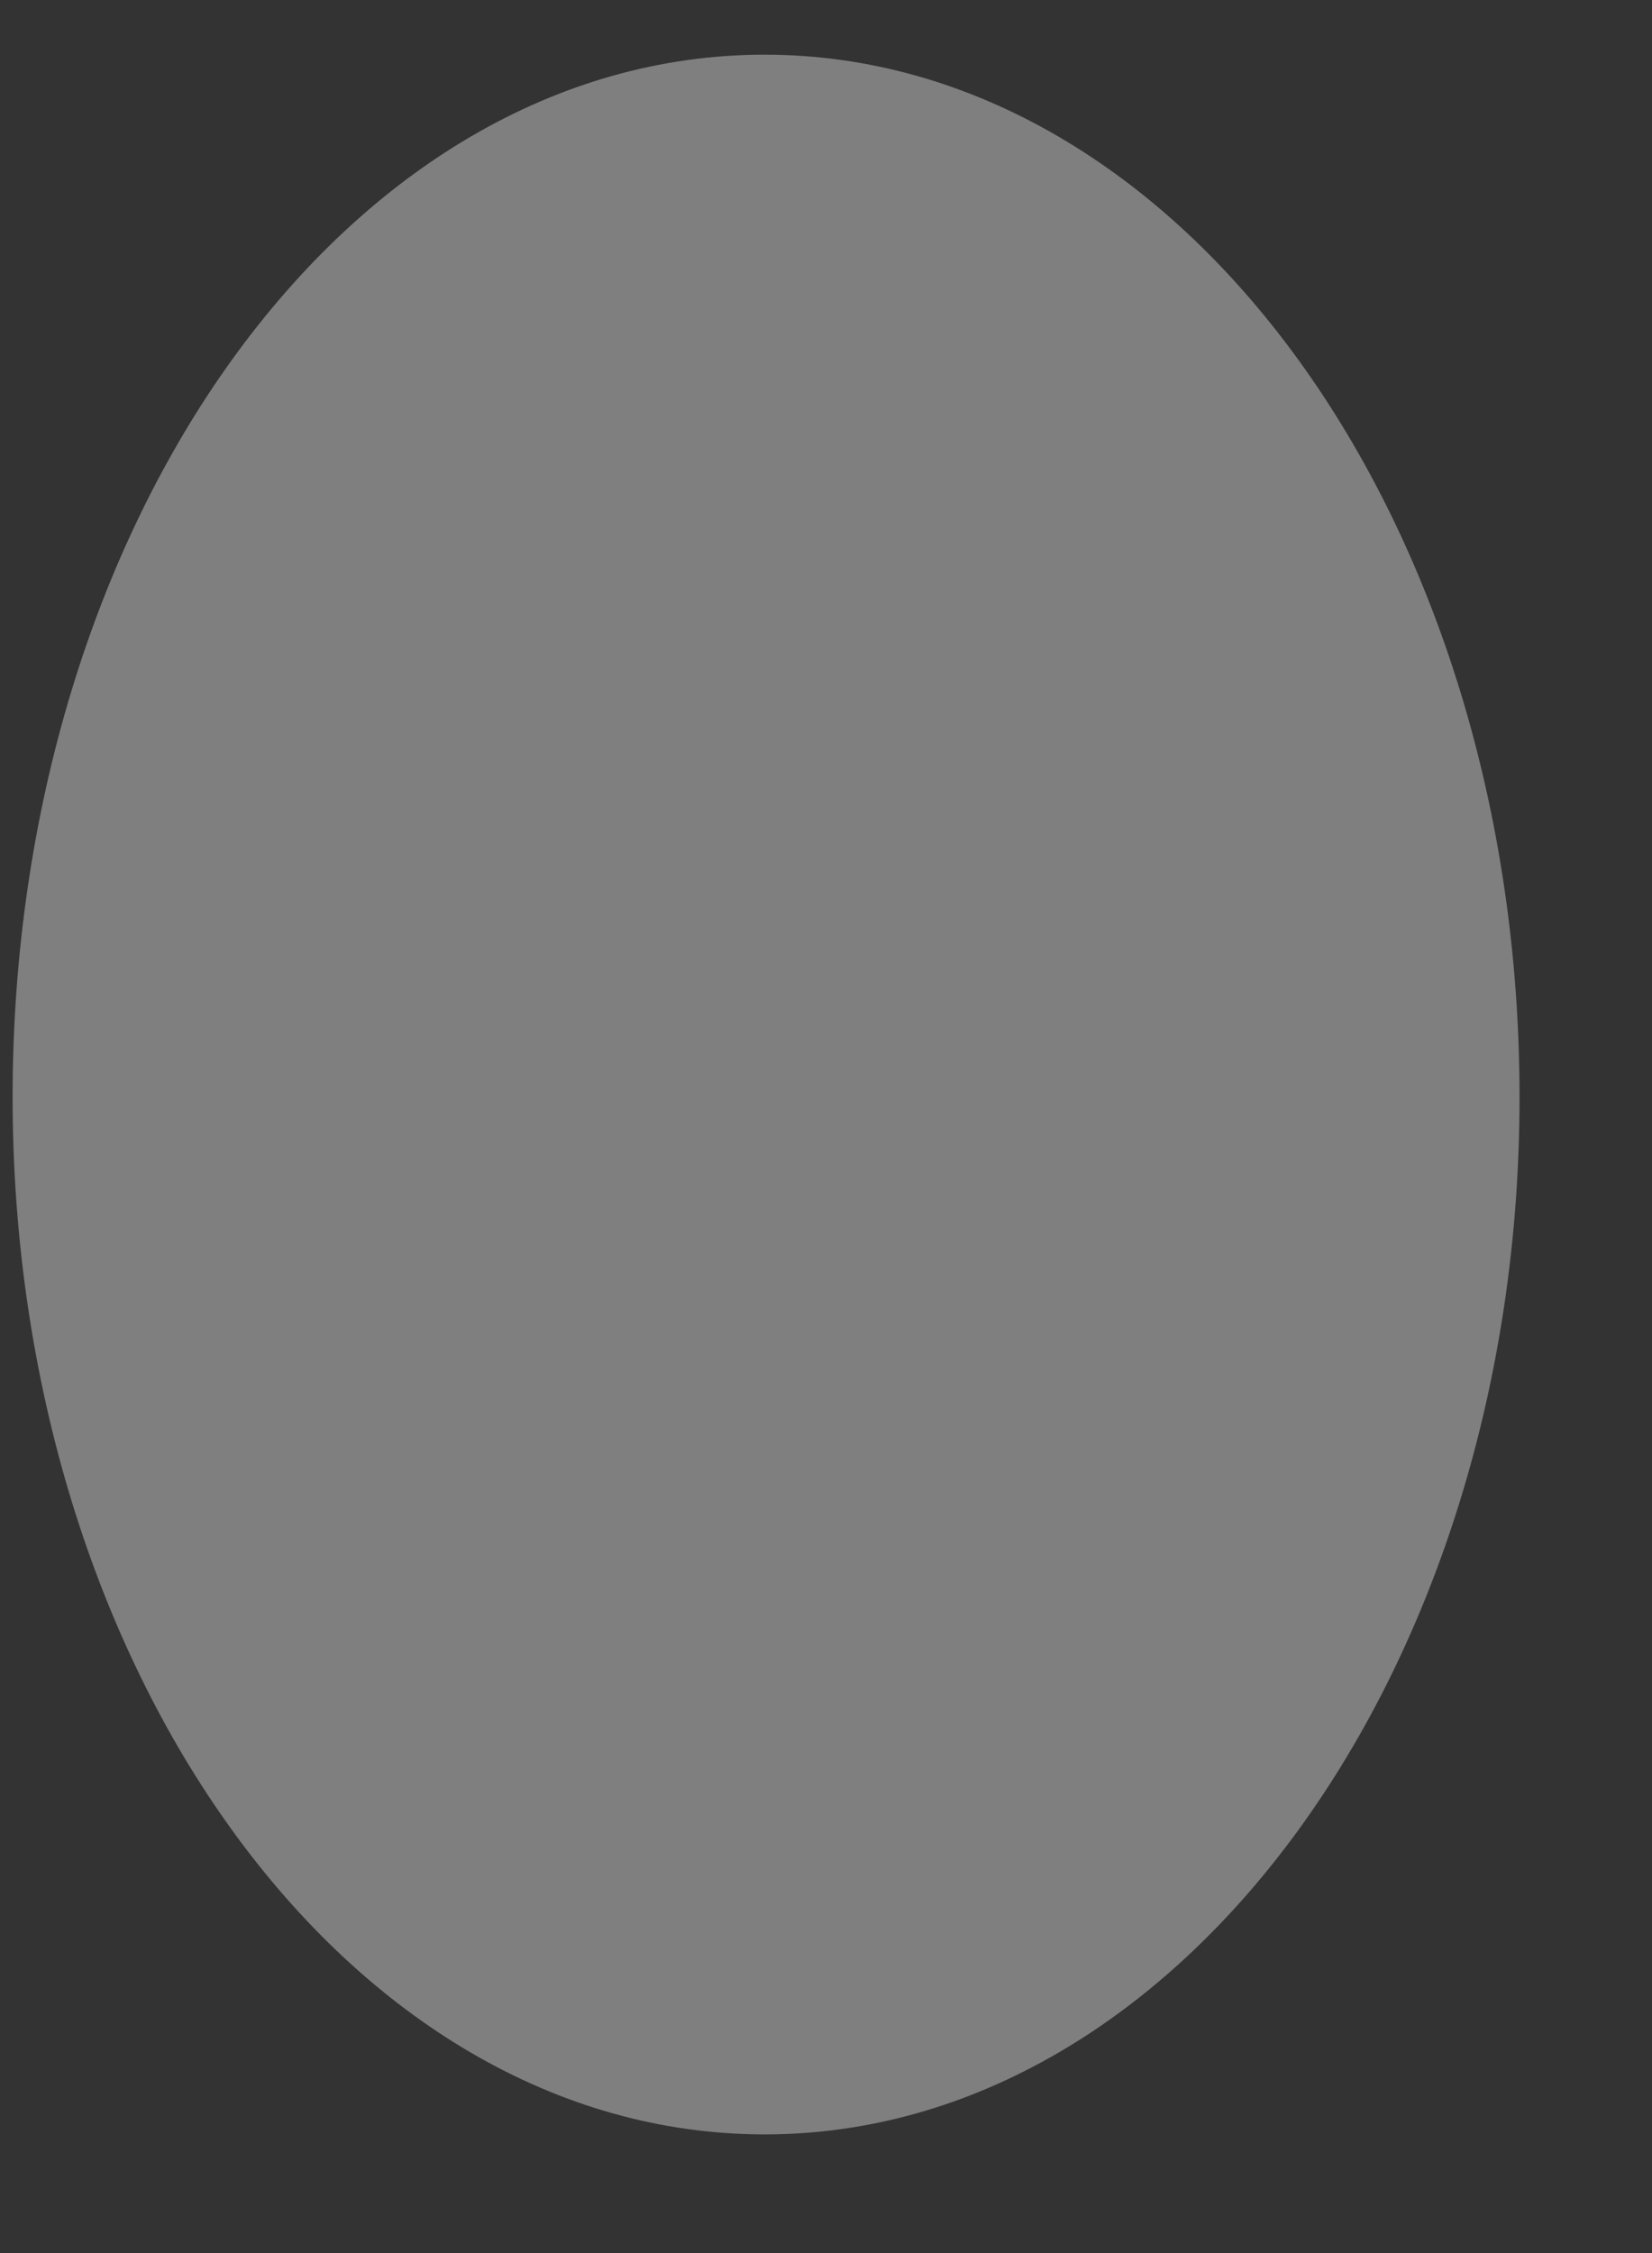 <svg width="11" height="15" viewBox="0 0 11 15" fill="none" xmlns="http://www.w3.org/2000/svg">
<rect x="0" y="0" width="11" height="15" fill="#333333" stroke="none"/>
<path d="M10.118 7.305C10.118 3.468 7.867 0.365 5.092 0.364C2.309 0.364 0.084 3.468 0.084 7.305C0.084 11.107 2.309 14.21 5.092 14.21C7.867 14.21 10.118 11.107 10.118 7.305Z" fill="#F1F1F3" fill-opacity="0.4"/>
</svg>
